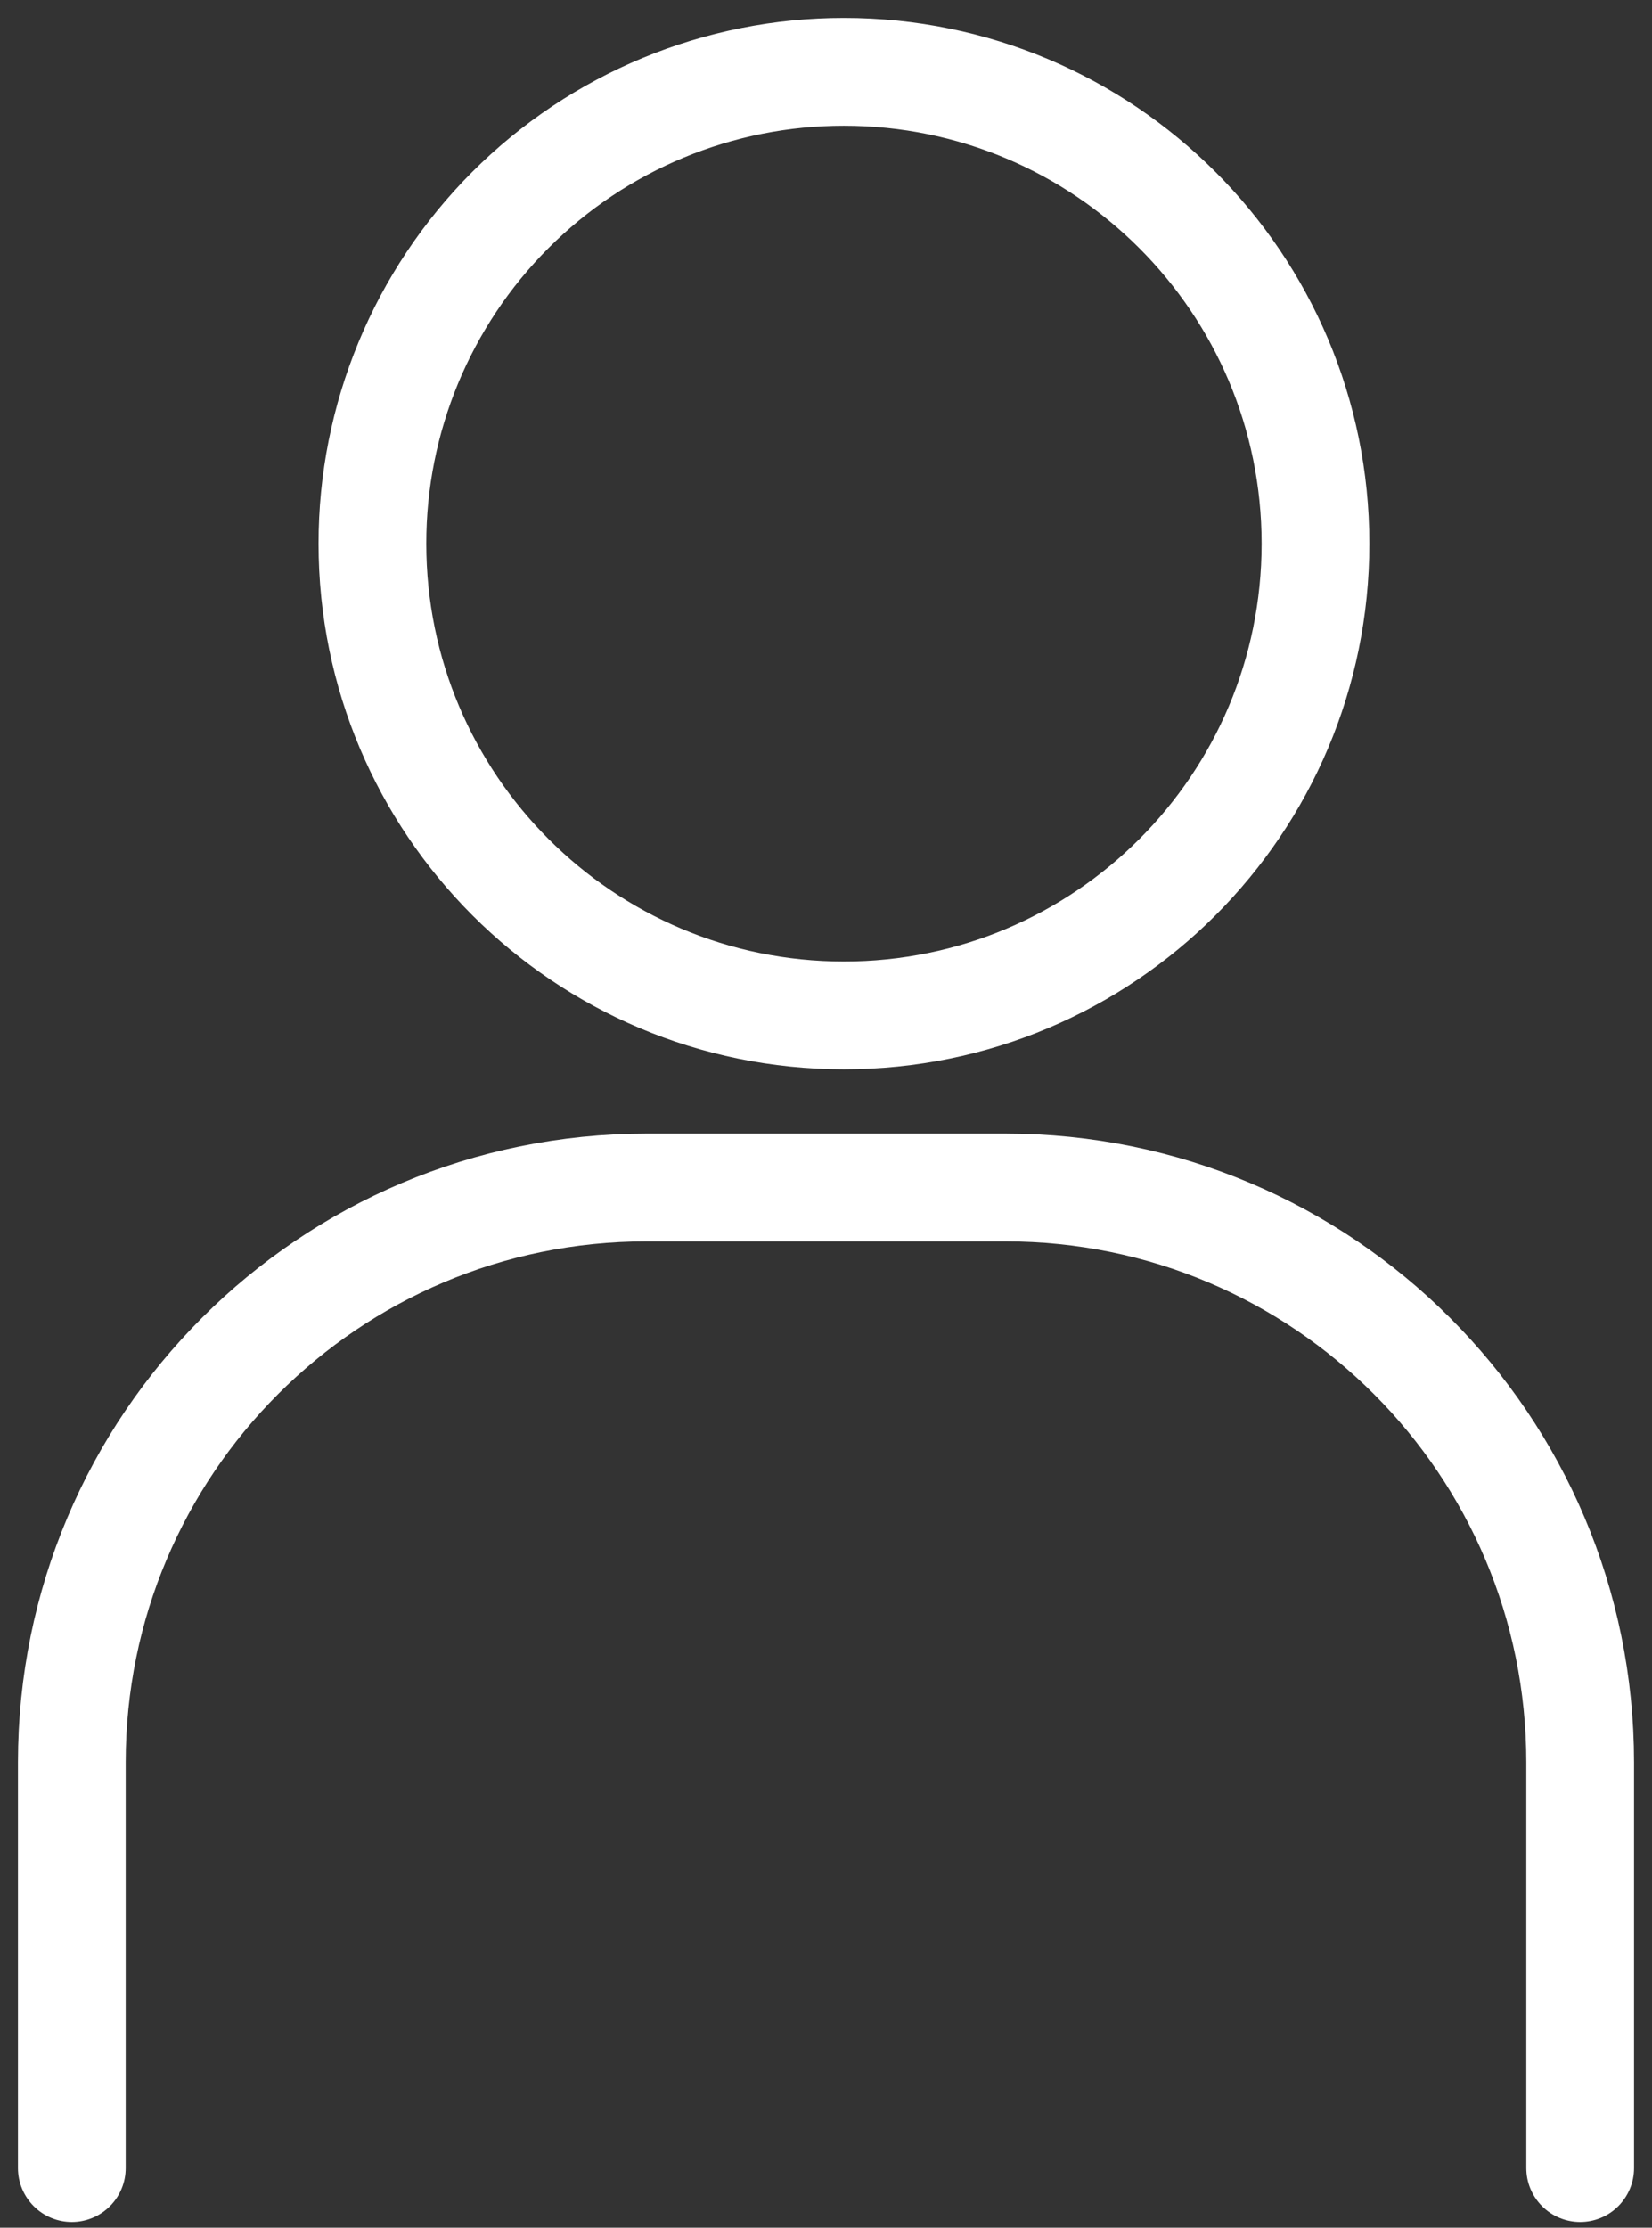 <?xml version="1.0" encoding="UTF-8"?>
<svg width="46px" height="62px" viewBox="0 0 46 62" version="1.1" xmlns="http://www.w3.org/2000/svg" xmlns:xlink="http://www.w3.org/1999/xlink">
    <rect x="0" y="0" width="46" height="62" fill="#333333" stroke="none"/>
    <title>Alleen</title>
    <g id="Styleguide" stroke="none" stroke-width="1" fill="none" fill-rule="evenodd" stroke-linecap="round" stroke-linejoin="round">
        <g id="Styles" transform="translate(-151, -3588)" stroke="#fff" stroke-width="3">
            <g id="enkel" transform="translate(153, 3590)">
                <path d="M8.37,13.13 C8.37,20.382 14.249,26.26 21.5,26.26 C28.751,26.26 34.63,20.382 34.63,13.13 C34.63,5.879 28.751,0 21.5,0 C18.017,-0.003 14.676,1.38 12.213,3.843 C9.75,6.306 8.367,9.647 8.37,13.13 L8.37,13.13 Z" id="Path"></path>
                <path d="M0,58.34 L0,47.05 C0,38.213 7.163,31.05 16,31.05 L26,31.05 C34.837,31.05 42,38.213 42,47.05 L42,58.34" id="Path"></path>
            </g>
        </g>
    </g>
</svg>